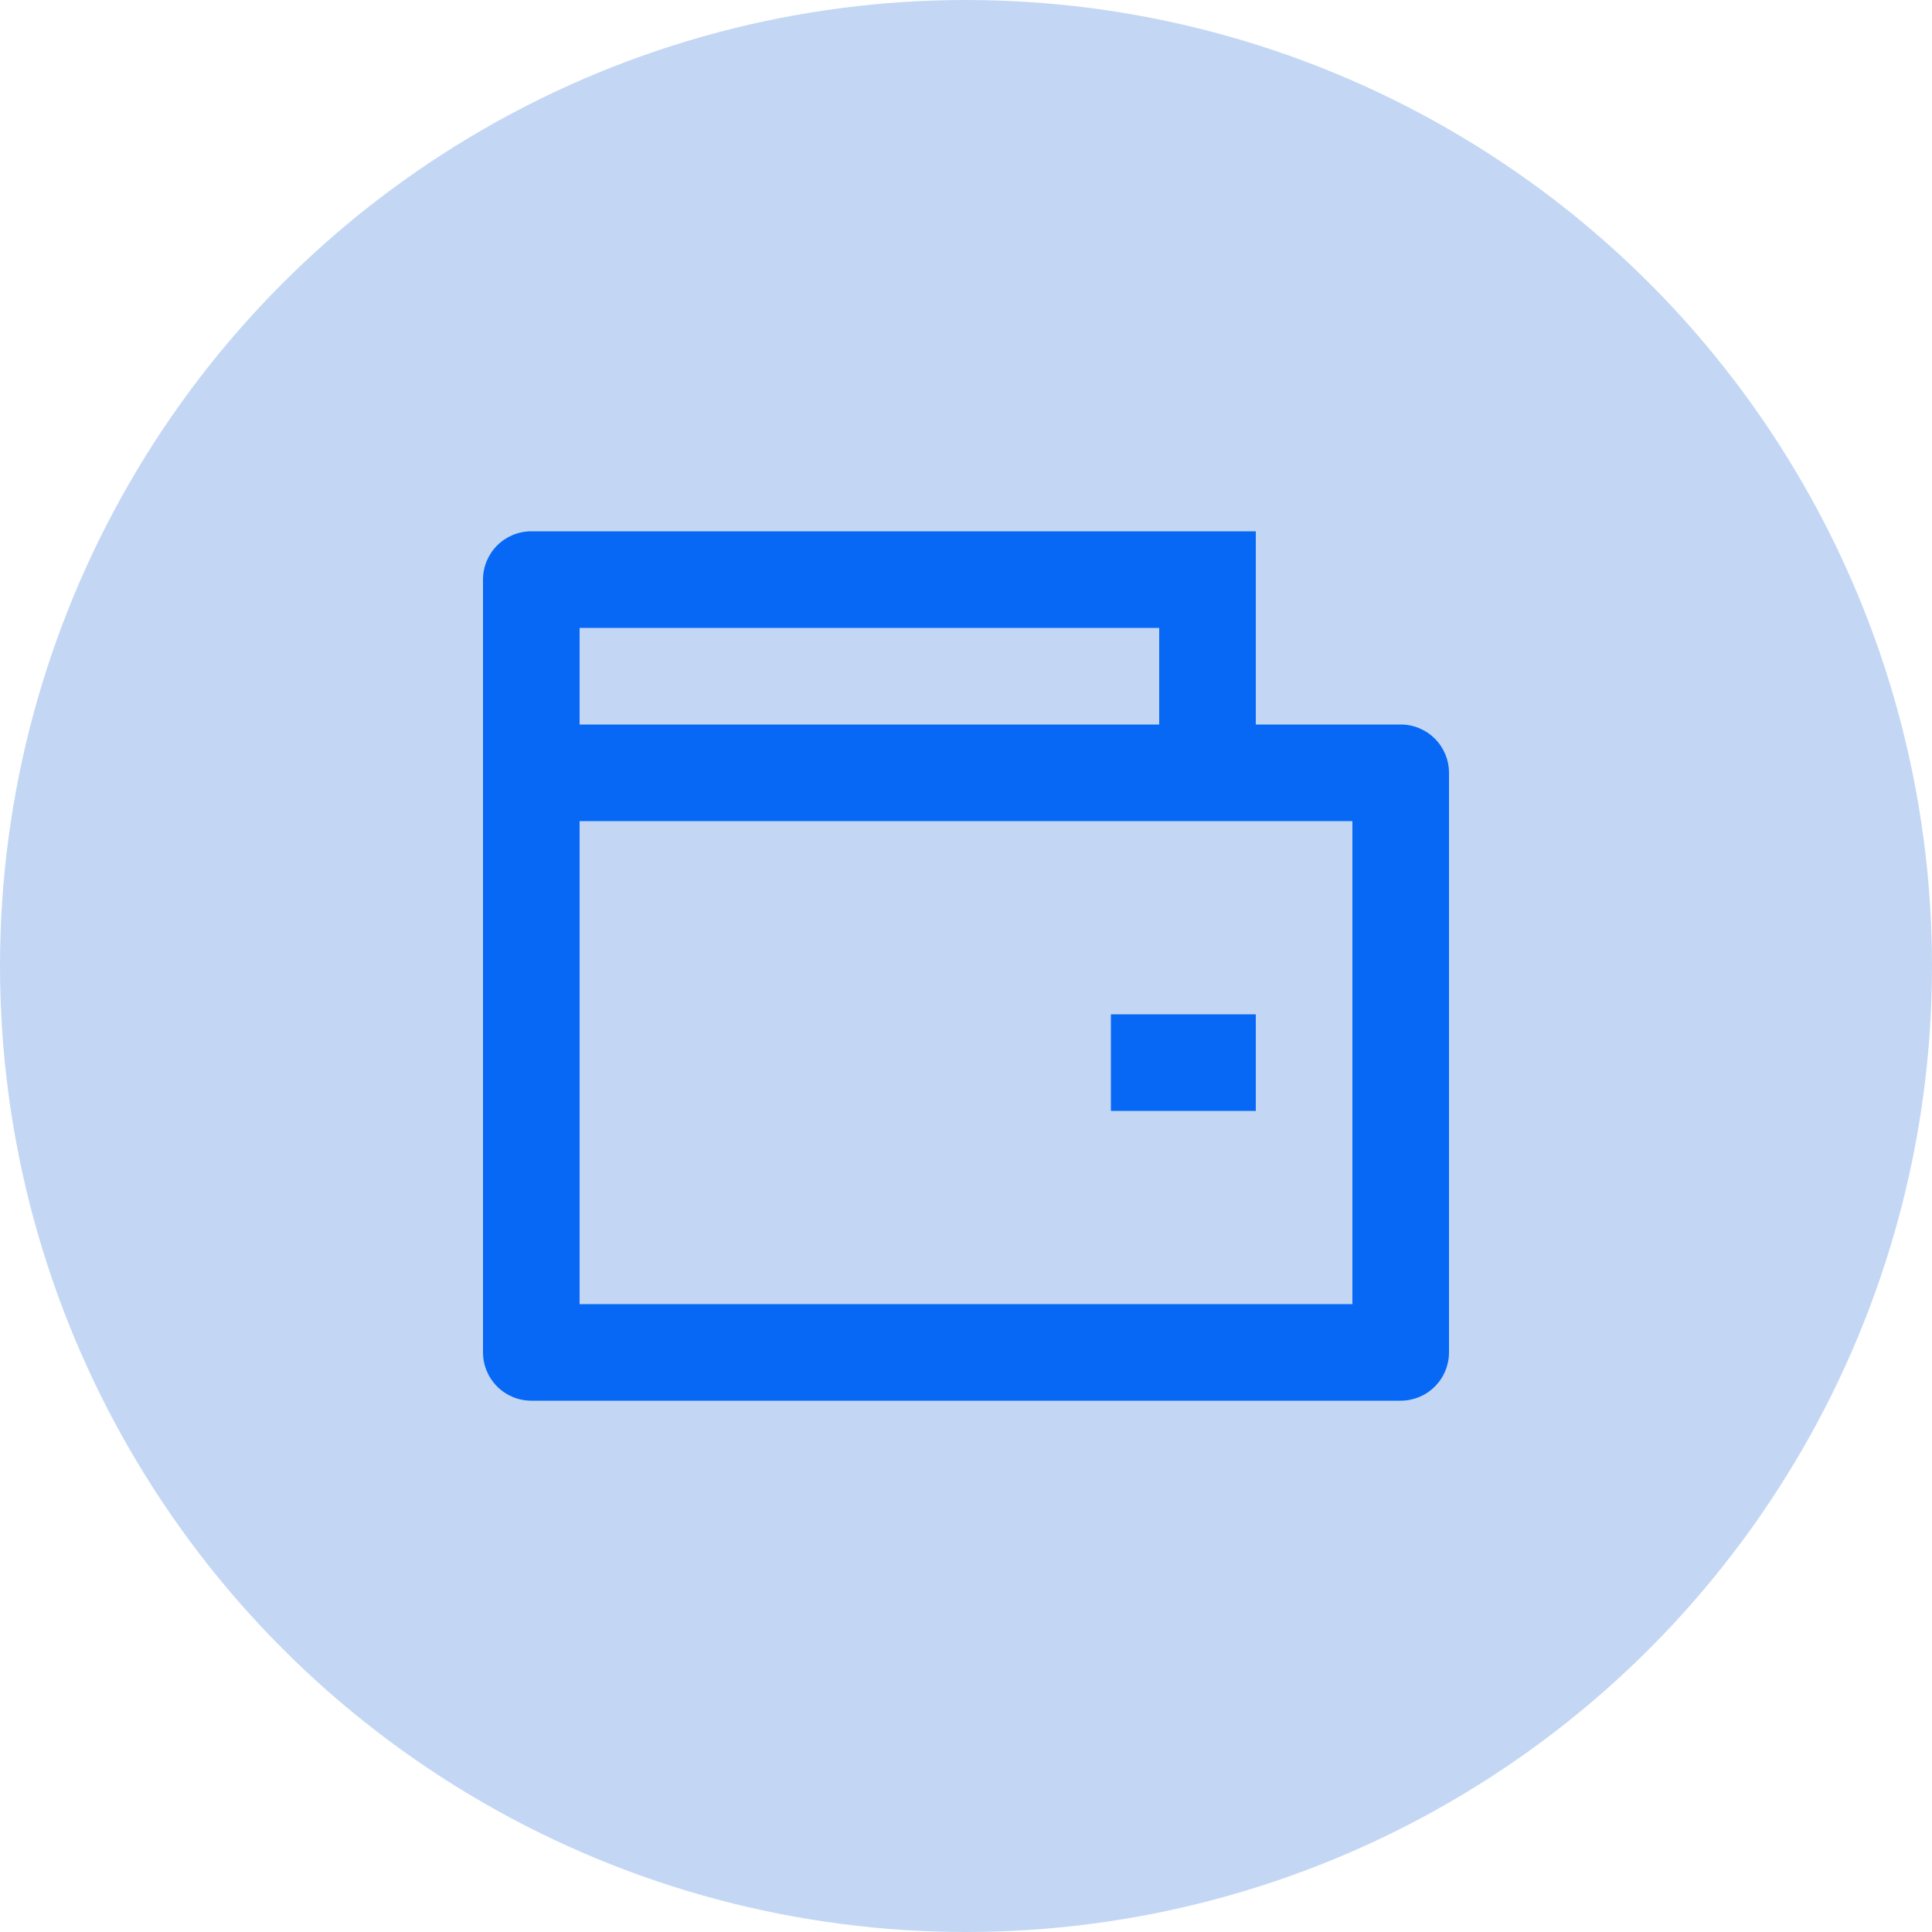 <svg width="80" height="80" viewBox="0 0 80 80" fill="none" xmlns="http://www.w3.org/2000/svg">
<circle cx="40" cy="40" r="40" fill="#C3D7F4"/>
<path d="M52 30H58C58.53 30 59.039 30.211 59.414 30.586C59.789 30.961 60 31.47 60 32V56C60 56.53 59.789 57.039 59.414 57.414C59.039 57.789 58.53 58 58 58H22C21.47 58 20.961 57.789 20.586 57.414C20.211 57.039 20 56.53 20 56V24C20 23.47 20.211 22.961 20.586 22.586C20.961 22.211 21.47 22 22 22H52V30ZM24 34V54H56V34H24ZM24 26V30H48V26H24ZM46 42H52V46H46V42Z" fill="#0768F6"/>
</svg>
